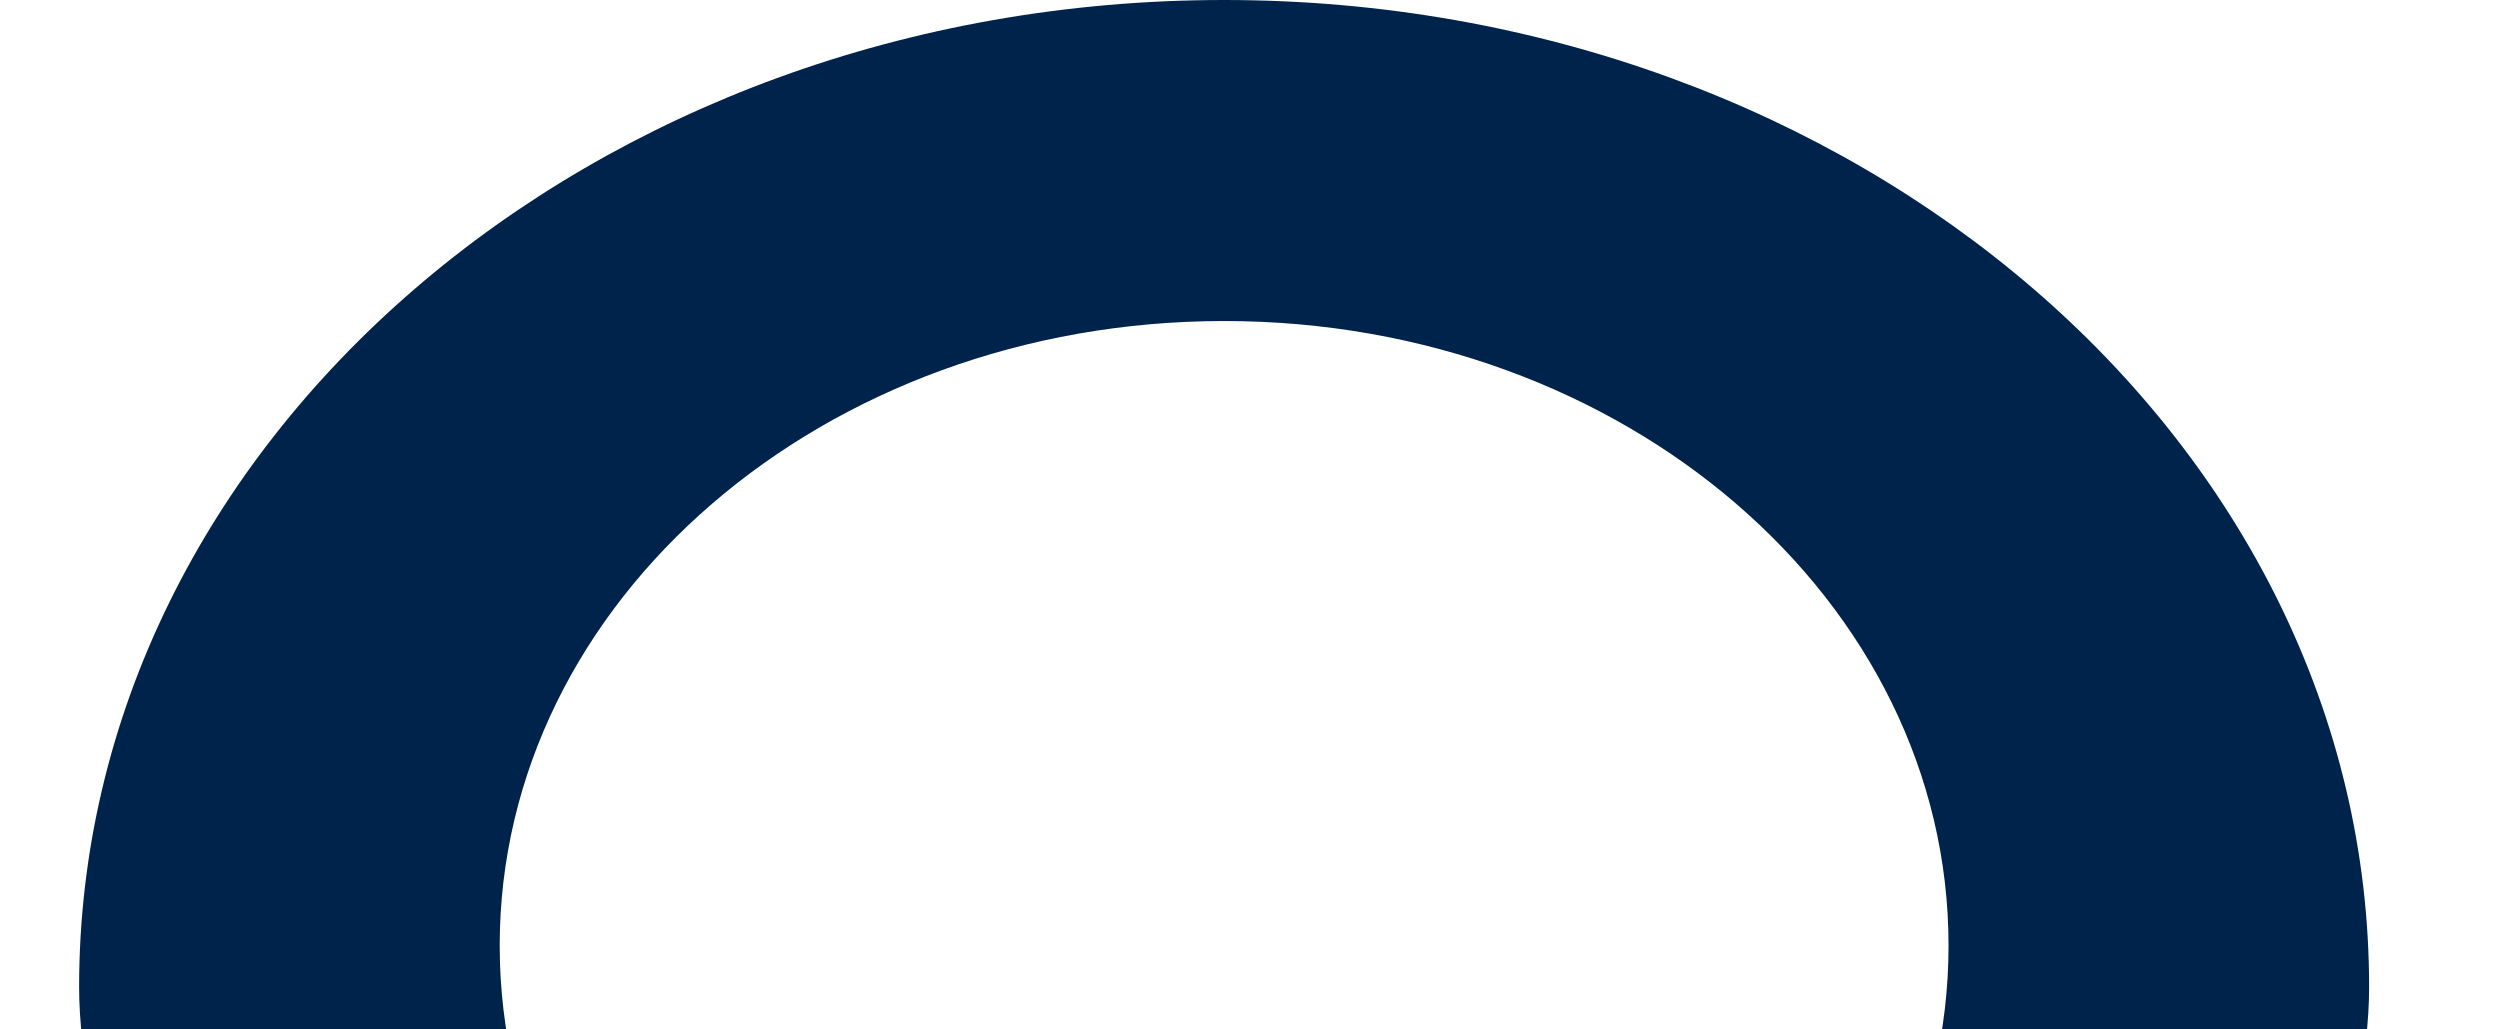 <svg width="17" height="7" viewBox="0 0 17 7" fill="none" xmlns="http://www.w3.org/2000/svg">
<path fill-rule="evenodd" clip-rule="evenodd" d="M0.538 6.712C0.538 3.005 4.024 0 8.324 0C12.624 0 16.11 3.005 16.11 6.712C16.11 10.419 8.324 21.234 8.324 21.234C8.324 21.234 0.538 10.419 0.538 6.712ZM3.398 6.43C3.398 8.775 5.603 10.677 8.324 10.677C11.045 10.677 13.25 8.775 13.25 6.43C13.25 4.084 11.045 2.183 8.324 2.183C5.603 2.183 3.398 4.084 3.398 6.43Z" fill="#00234B"/>
</svg>
